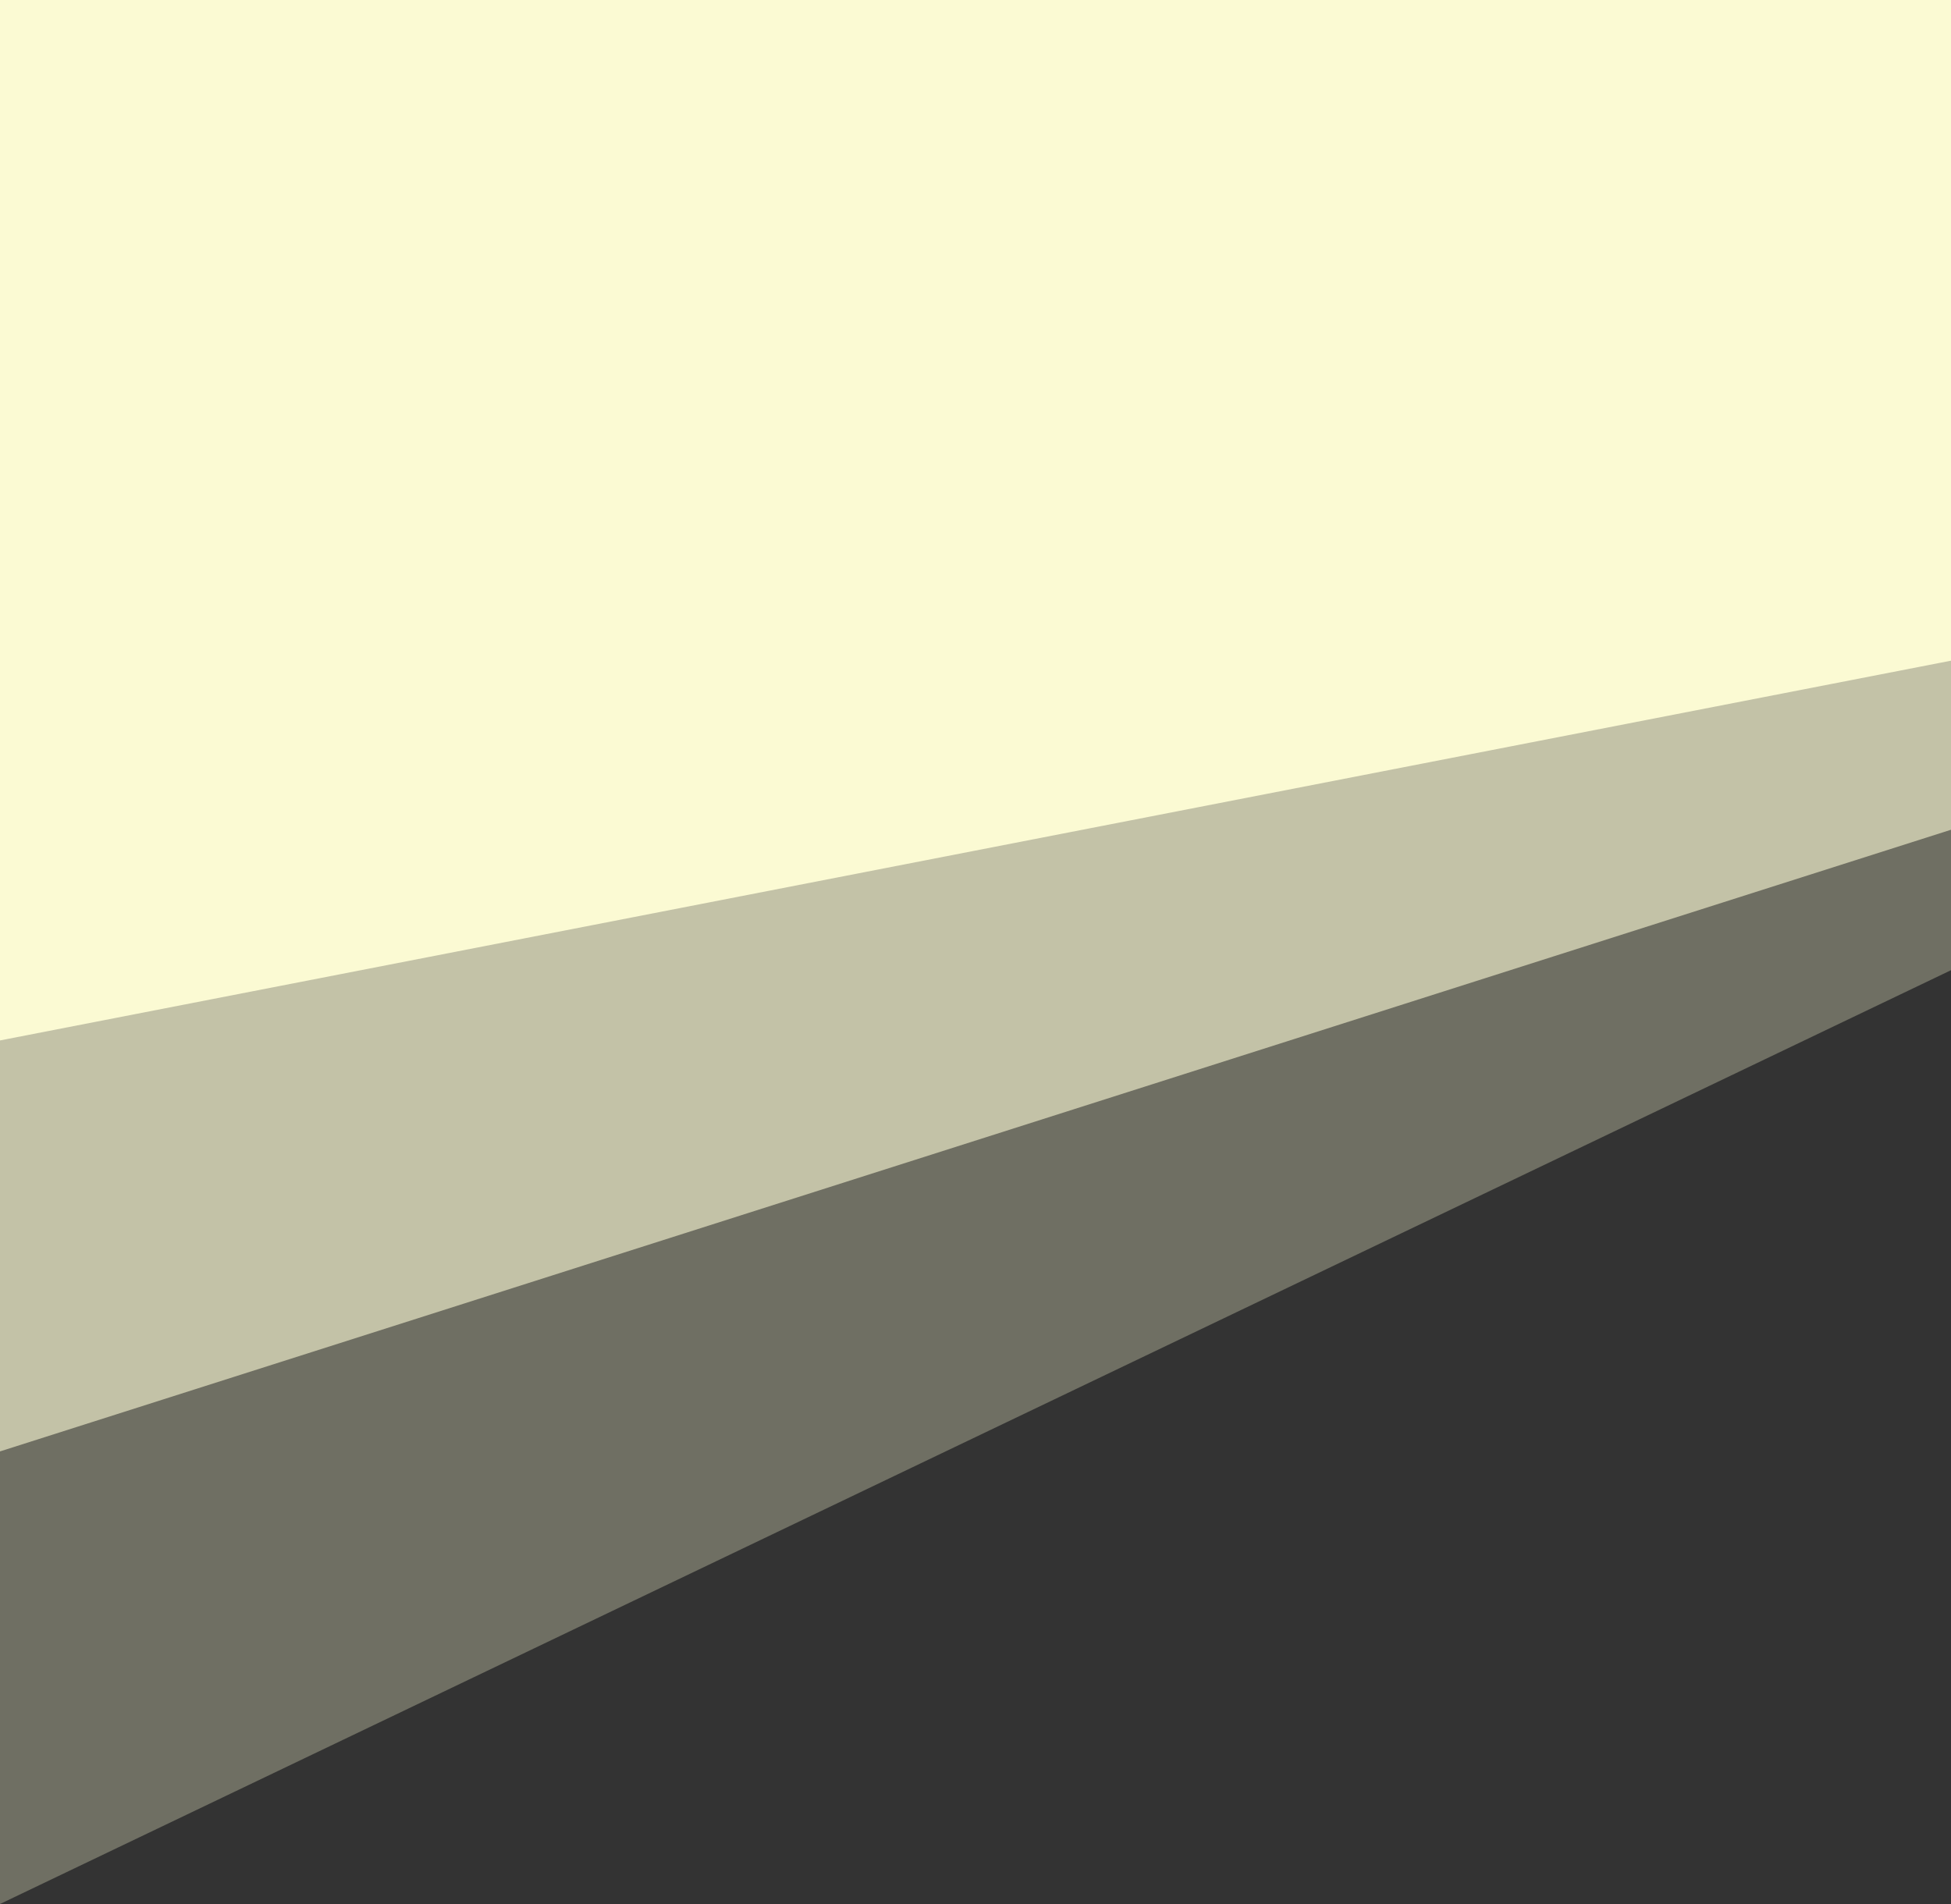 <svg width="375" height="366" viewBox="0 0 375 366" fill="none" xmlns="http://www.w3.org/2000/svg">
<rect x="0" y="0" width="375" height="366" fill="#333333" stroke="none"/>
<g style="mix-blend-mode:darken">
<path d="M0 0H375V186.5L0 366V0Z" fill="#FBFAD3" fill-opacity="0.3"/>
</g>
<g style="mix-blend-mode:darken">
<path d="M0 0H375V159.5L0 279V0Z" fill="#FBFAD3" fill-opacity="0.6"/>
</g>
<g style="mix-blend-mode:darken">
<path d="M0 0H375V127L0 200V0Z" fill="#FBFAD3"/>
</g>
</svg>
